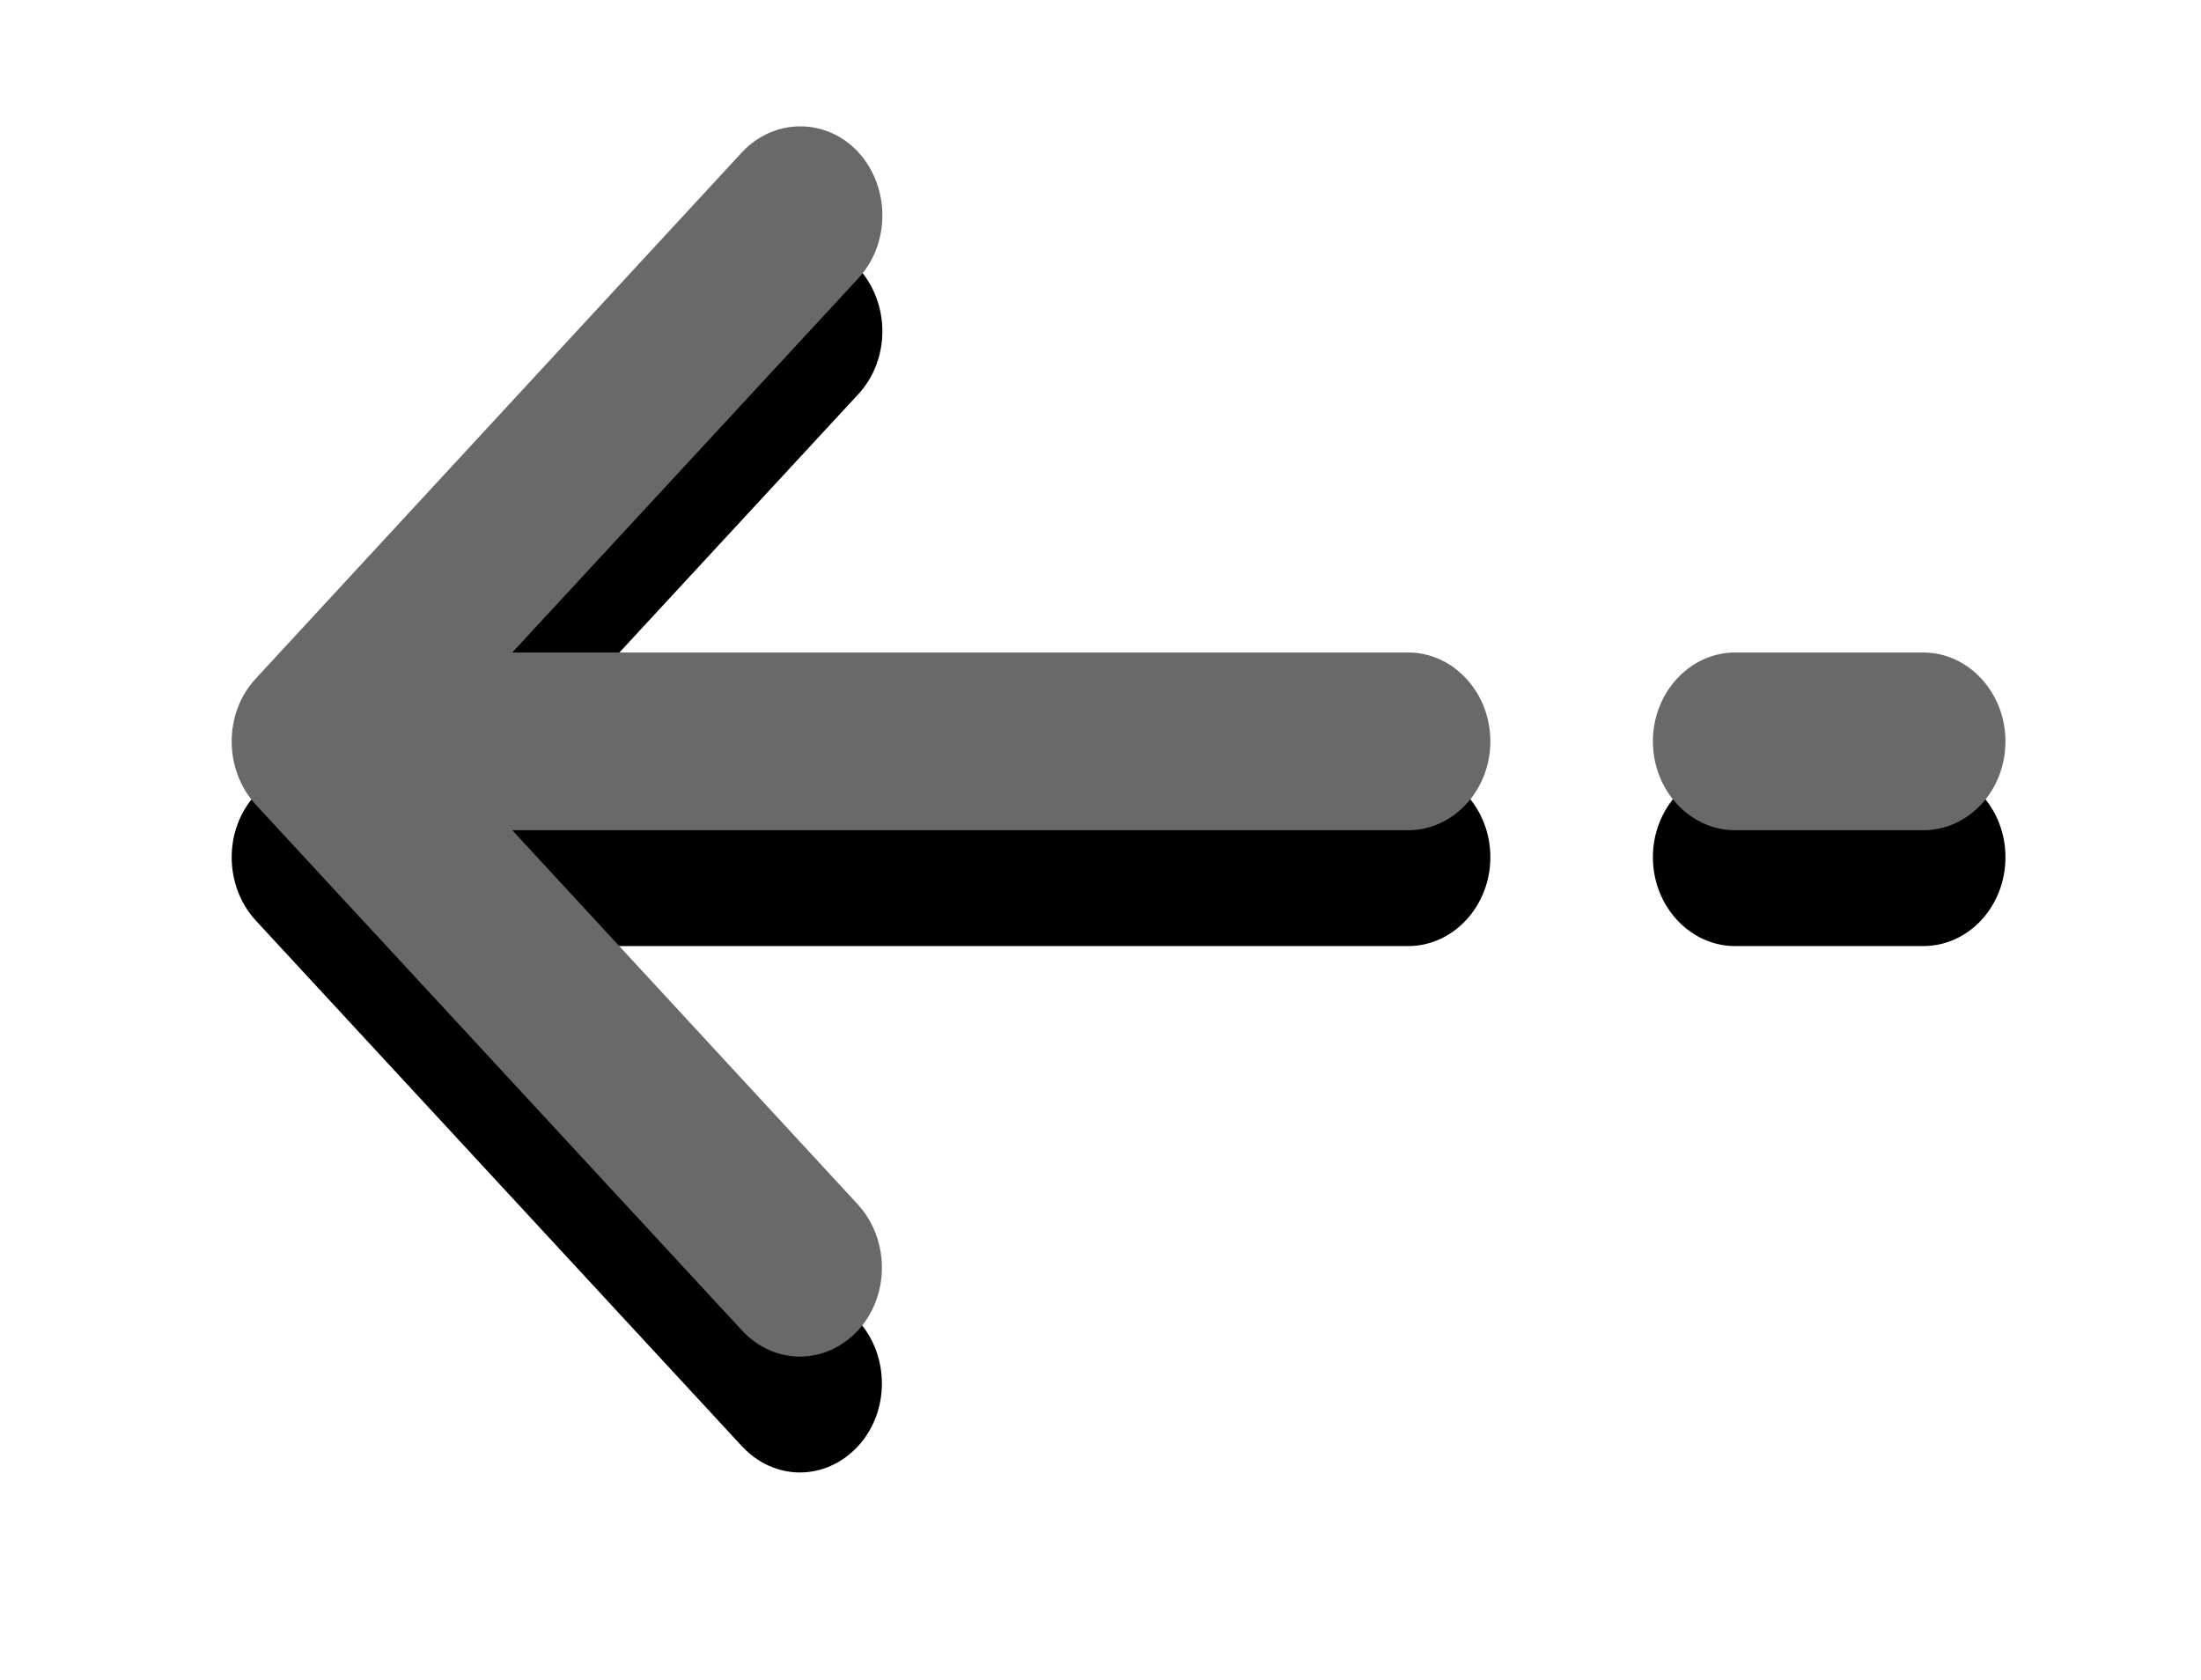 <?xml version="1.0" encoding="UTF-8" standalone="no"?>
<svg width="38px" height="29px" viewBox="0 0 38 29" version="1.1" xmlns="http://www.w3.org/2000/svg" xmlns:xlink="http://www.w3.org/1999/xlink">
    <!-- Generator: Sketch 50.2 (55047) - http://www.bohemiancoding.com/sketch -->
    <title>icon/back</title>
    <desc>Created with Sketch.</desc>
    <defs>
        <path d="M20.312,9.134 L4.844,9.134 L10.82,2.673 C11.372,2.076 11.372,1.104 10.82,0.499 C10.268,-0.098 9.369,-0.098 8.81,0.499 L0.414,9.586 C-0.138,10.182 -0.138,11.154 0.414,11.759 L8.81,20.837 C9.086,21.135 9.448,21.289 9.811,21.289 C10.173,21.289 10.536,21.135 10.812,20.837 C11.364,20.241 11.364,19.269 10.812,18.664 L4.844,12.202 L20.312,12.202 C21.092,12.202 21.731,11.512 21.731,10.668 C21.731,9.824 21.092,9.134 20.312,9.134 L20.312,9.134 Z" id="path-1"></path>
        <filter x="-32.2%" y="-23.5%" width="164.4%" height="165.9%" filterUnits="objectBoundingBox" id="filter-2">
            <feOffset dx="0" dy="2" in="SourceAlpha" result="shadowOffsetOuter1"></feOffset>
            <feGaussianBlur stdDeviation="2" in="shadowOffsetOuter1" result="shadowBlurOuter1"></feGaussianBlur>
            <feColorMatrix values="0 0 0 0 0   0 0 0 0 0   0 0 0 0 0  0 0 0 0.24 0" type="matrix" in="shadowBlurOuter1"></feColorMatrix>
        </filter>
        <path d="M29.204,9.134 L25.956,9.134 C25.176,9.134 24.537,9.824 24.537,10.668 C24.537,11.512 25.176,12.202 25.956,12.202 L29.204,12.202 C29.993,12.202 30.624,11.512 30.624,10.668 C30.624,9.824 29.985,9.134 29.204,9.134 L29.204,9.134 Z" id="path-3"></path>
        <filter x="-115.0%" y="-162.9%" width="330.0%" height="556.2%" filterUnits="objectBoundingBox" id="filter-4">
            <feOffset dx="0" dy="2" in="SourceAlpha" result="shadowOffsetOuter1"></feOffset>
            <feGaussianBlur stdDeviation="2" in="shadowOffsetOuter1" result="shadowBlurOuter1"></feGaussianBlur>
            <feColorMatrix values="0 0 0 0 0   0 0 0 0 0   0 0 0 0 0  0 0 0 0.24 0" type="matrix" in="shadowBlurOuter1"></feColorMatrix>
        </filter>
    </defs>
    <g id="Page-1" stroke="none" stroke-width="1" fill="none" fill-rule="evenodd">
        <g id="Manual" transform="translate(-498, -3596)">
            <g id="icon/back" transform="translate(502, 3598)">
                <g id="back" transform="translate(0, 0.13)">
                    <g id="Fill-1">
                        <use fill="black" fill-opacity="1" filter="url(#filter-2)" xlink:href="#path-1"></use>
                        <use fill="#696969" fill-rule="evenodd" xlink:href="#path-1"></use>
                    </g>
                    <g id="Fill-4">
                        <use fill="black" fill-opacity="1" filter="url(#filter-4)" xlink:href="#path-3"></use>
                        <use fill="#696969" fill-rule="evenodd" xlink:href="#path-3"></use>
                    </g>
                </g>
            </g>
        </g>
    </g>
</svg>